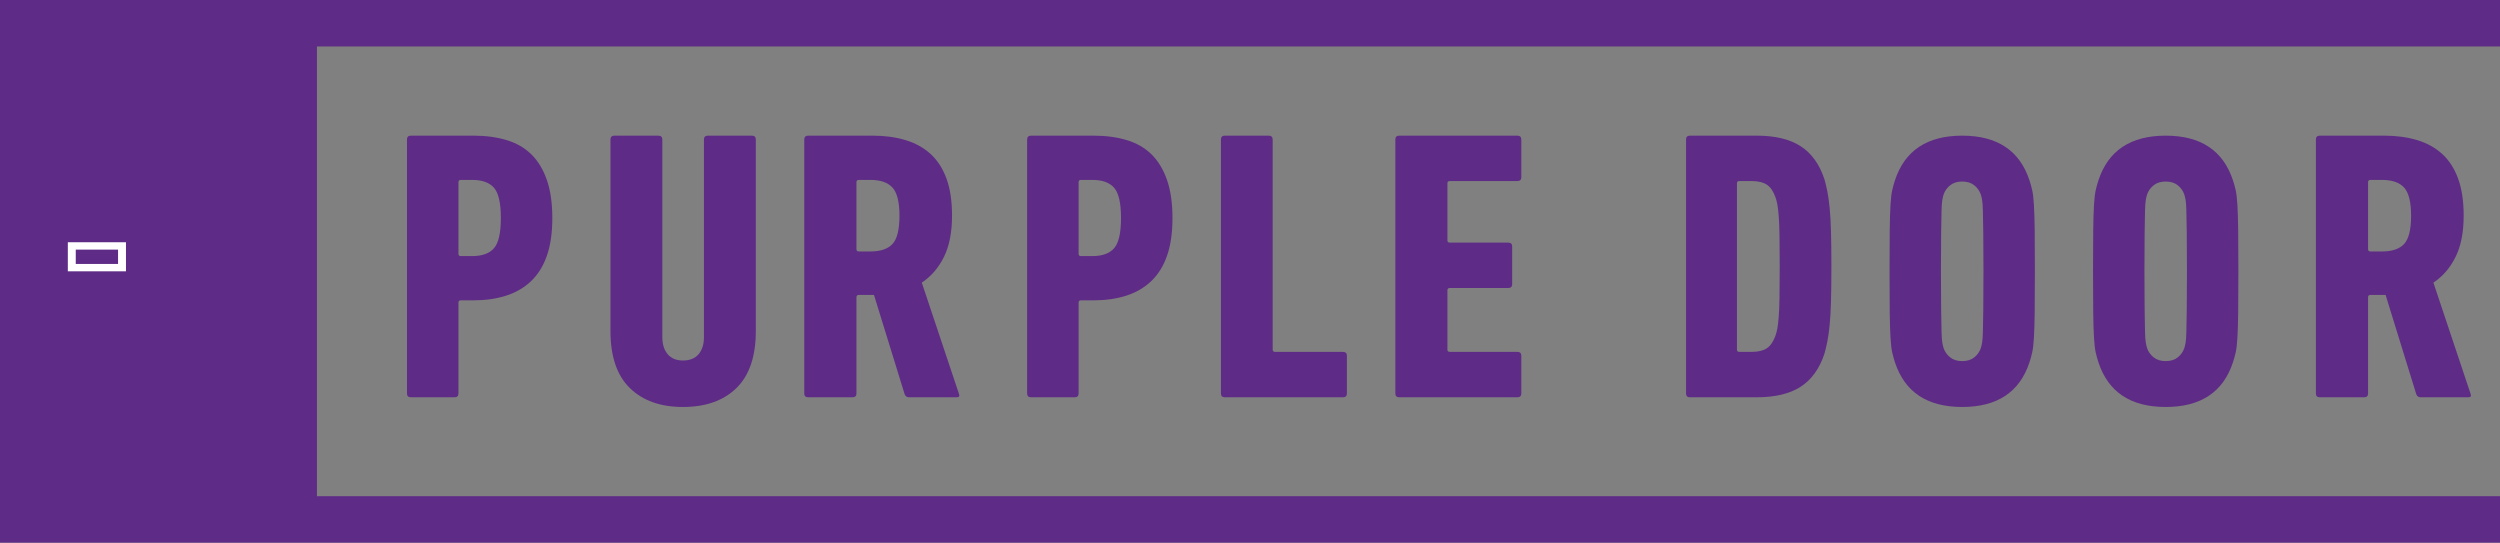 <?xml version="1.0" encoding="UTF-8"?>
<svg width="258px" height="56px" viewBox="0 0 258 56" version="1.1" xmlns="http://www.w3.org/2000/svg" xmlns:xlink="http://www.w3.org/1999/xlink">
    <rect x="0" y="0" width="258" height="56" fill="#808080" stroke="none"/>
    <!-- Generator: Sketch 47.1 (45422) - http://www.bohemiancoding.com/sketch -->
    <title>logo</title>
    <desc>Created with Sketch.</desc>
    <defs></defs>
    <g id="Welcome" stroke="none" stroke-width="1" fill="#ffffff" fill-rule="evenodd">
        <g id="Desktop" transform="translate(-120, -27)">
            <g id="logo" transform="translate(120, 27)">
                <path d="M48.73,26.428 C49.757,26.428 50.506,26.157 50.98,25.614 C51.452,25.072 51.689,24.032 51.689,22.497 C51.689,20.962 51.452,19.923 50.98,19.38 C50.506,18.838 49.757,18.566 48.73,18.566 L47.554,18.566 C47.392,18.566 47.311,18.645 47.311,18.804 L47.311,26.19 C47.311,26.348 47.392,26.428 47.554,26.428 L48.73,26.428 Z M42.405,41 C42.135,41 42,40.868 42,40.602 L42,14.397 C42,14.133 42.135,14 42.405,14 L48.892,14 C50.135,14 51.264,14.153 52.277,14.457 C53.291,14.761 54.142,15.251 54.831,15.926 C55.52,16.601 56.054,17.481 56.433,18.566 C56.811,19.652 57,20.962 57,22.497 C57,24.032 56.811,25.336 56.433,26.408 C56.054,27.48 55.506,28.353 54.79,29.029 C54.074,29.703 53.215,30.2 52.216,30.517 C51.216,30.835 50.108,30.994 48.892,30.994 L47.554,30.994 C47.392,30.994 47.311,31.073 47.311,31.232 L47.311,40.602 C47.311,40.868 47.175,41 46.905,41 L42.405,41 Z" id="Fill-1" fill="#5E2B86"></path>
                <path d="M70.479,42 C68.163,42 66.337,41.35 65.003,40.049 C63.667,38.749 63,36.785 63,34.157 L63,14.406 C63,14.136 63.136,14 63.409,14 L67.945,14 C68.218,14 68.354,14.136 68.354,14.406 L68.354,34.807 C68.354,35.539 68.538,36.121 68.906,36.555 C69.274,36.988 69.798,37.205 70.479,37.205 C71.188,37.205 71.726,36.988 72.094,36.555 C72.462,36.121 72.646,35.539 72.646,34.807 L72.646,14.406 C72.646,14.136 72.782,14 73.054,14 L77.591,14 C77.864,14 78,14.136 78,14.406 L78,34.157 C78,36.785 77.332,38.749 75.997,40.049 C74.662,41.35 72.823,42 70.479,42" id="Fill-3" fill="#5E2B86"></path>
                <path d="M89.824,25.951 C90.865,25.951 91.625,25.693 92.106,25.177 C92.585,24.661 92.825,23.688 92.825,22.259 C92.825,20.856 92.585,19.89 92.106,19.36 C91.625,18.831 90.865,18.566 89.824,18.566 L88.632,18.566 C88.467,18.566 88.385,18.645 88.385,18.804 L88.385,25.713 C88.385,25.872 88.467,25.951 88.632,25.951 L89.824,25.951 Z M93.811,41 C93.592,41 93.442,40.895 93.359,40.682 L90.194,30.438 L88.632,30.438 C88.467,30.438 88.385,30.517 88.385,30.676 L88.385,40.602 C88.385,40.868 88.248,41 87.974,41 L83.412,41 C83.138,41 83,40.868 83,40.602 L83,14.397 C83,14.133 83.138,14 83.412,14 L90.071,14 C91.304,14 92.428,14.153 93.442,14.457 C94.455,14.761 95.318,15.238 96.031,15.886 C96.743,16.535 97.291,17.382 97.675,18.427 C98.058,19.473 98.25,20.75 98.25,22.259 C98.25,23.98 97.969,25.402 97.408,26.527 C96.846,27.653 96.086,28.532 95.127,29.167 L98.95,40.602 C99.059,40.868 98.991,41 98.745,41 L93.811,41 Z" id="Fill-5" fill="#5E2B86"></path>
                <path d="M112.73,26.428 C113.756,26.428 114.506,26.157 114.98,25.614 C115.453,25.072 115.689,24.032 115.689,22.497 C115.689,20.962 115.453,19.923 114.98,19.38 C114.506,18.838 113.756,18.566 112.73,18.566 L111.554,18.566 C111.392,18.566 111.311,18.645 111.311,18.804 L111.311,26.19 C111.311,26.348 111.392,26.428 111.554,26.428 L112.73,26.428 Z M106.406,41 C106.136,41 106,40.868 106,40.602 L106,14.397 C106,14.133 106.136,14 106.406,14 L112.892,14 C114.134,14 115.263,14.153 116.277,14.457 C117.291,14.761 118.142,15.251 118.831,15.926 C119.52,16.601 120.054,17.481 120.433,18.566 C120.811,19.652 121,20.962 121,22.497 C121,24.032 120.811,25.336 120.433,26.408 C120.054,27.48 119.506,28.353 118.791,29.029 C118.074,29.703 117.216,30.2 116.217,30.517 C115.216,30.835 114.108,30.994 112.892,30.994 L111.554,30.994 C111.392,30.994 111.311,31.073 111.311,31.232 L111.311,40.602 C111.311,40.868 111.175,41 110.906,41 L106.406,41 Z" id="Fill-7" fill="#5E2B86"></path>
                <path d="M126,14.397 C126,14.133 126.136,14 126.408,14 L130.931,14 C131.202,14 131.339,14.133 131.339,14.397 L131.339,36.076 C131.339,36.235 131.42,36.314 131.583,36.314 L138.593,36.314 C138.864,36.314 139,36.447 139,36.711 L139,40.602 C139,40.868 138.864,41 138.593,41 L126.408,41 C126.136,41 126,40.868 126,40.602 L126,14.397 Z" id="Fill-9" fill="#5E2B86"></path>
                <path d="M144,14.397 C144,14.133 144.137,14 144.411,14 L156.59,14 C156.863,14 157,14.133 157,14.397 L157,18.288 C157,18.553 156.863,18.685 156.59,18.685 L149.618,18.685 C149.454,18.685 149.372,18.765 149.372,18.924 L149.372,24.8 C149.372,24.958 149.454,25.038 149.618,25.038 L155.647,25.038 C155.919,25.038 156.057,25.171 156.057,25.435 L156.057,29.326 C156.057,29.591 155.919,29.723 155.647,29.723 L149.618,29.723 C149.454,29.723 149.372,29.803 149.372,29.962 L149.372,36.076 C149.372,36.235 149.454,36.314 149.618,36.314 L156.59,36.314 C156.863,36.314 157,36.447 157,36.711 L157,40.602 C157,40.868 156.863,41 156.59,41 L144.411,41 C144.137,41 144,40.868 144,40.602 L144,14.397 Z" id="Fill-11" fill="#5E2B86"></path>
                <path d="M179.254,36.076 C179.254,36.235 179.334,36.314 179.495,36.314 L180.779,36.314 C181.446,36.314 181.967,36.189 182.342,35.937 C182.717,35.686 183.011,35.256 183.225,34.647 C183.305,34.435 183.371,34.184 183.425,33.892 C183.478,33.601 183.526,33.198 183.565,32.682 C183.606,32.165 183.632,31.497 183.645,30.676 C183.659,29.856 183.666,28.797 183.666,27.5 C183.666,26.203 183.659,25.144 183.645,24.323 C183.632,23.503 183.606,22.834 183.565,22.318 C183.526,21.802 183.478,21.399 183.425,21.108 C183.371,20.816 183.305,20.565 183.225,20.353 C183.011,19.744 182.717,19.314 182.342,19.062 C181.967,18.811 181.446,18.685 180.779,18.685 L179.495,18.685 C179.334,18.685 179.254,18.764 179.254,18.924 L179.254,36.076 Z M174,14.397 C174,14.133 174.134,14 174.402,14 L181.3,14 C183.198,14 184.708,14.364 185.832,15.092 C186.955,15.82 187.77,16.952 188.278,18.487 C188.385,18.858 188.485,19.275 188.579,19.737 C188.672,20.201 188.753,20.77 188.819,21.445 C188.886,22.12 188.933,22.941 188.959,23.906 C188.986,24.873 189,26.071 189,27.5 C189,28.929 188.986,30.127 188.959,31.093 C188.933,32.06 188.886,32.88 188.819,33.555 C188.753,34.23 188.672,34.799 188.579,35.262 C188.485,35.726 188.385,36.143 188.278,36.513 C187.77,38.048 186.955,39.18 185.832,39.908 C184.708,40.636 183.198,41 181.3,41 L174.402,41 C174.134,41 174,40.868 174,40.602 L174,14.397 Z" id="Fill-13" fill="#5E2B86"></path>
                <path d="M202.5,37.267 C203.005,37.267 203.418,37.14 203.737,36.885 C204.056,36.632 204.282,36.318 204.415,35.943 C204.468,35.782 204.514,35.588 204.555,35.361 C204.594,35.134 204.621,34.753 204.634,34.218 C204.647,33.683 204.66,32.928 204.674,31.951 C204.687,30.975 204.694,29.659 204.694,28 C204.694,26.342 204.687,25.025 204.674,24.049 C204.66,23.073 204.647,22.318 204.634,21.782 C204.621,21.248 204.594,20.867 204.555,20.639 C204.514,20.412 204.468,20.218 204.415,20.057 C204.282,19.683 204.056,19.369 203.737,19.115 C203.418,18.861 203.005,18.734 202.5,18.734 C201.995,18.734 201.582,18.861 201.263,19.115 C200.944,19.369 200.718,19.683 200.585,20.057 C200.532,20.218 200.486,20.412 200.445,20.639 C200.406,20.867 200.379,21.248 200.366,21.782 C200.352,22.318 200.339,23.073 200.326,24.049 C200.313,25.025 200.306,26.342 200.306,28 C200.306,29.659 200.313,30.975 200.326,31.951 C200.339,32.928 200.352,33.683 200.366,34.218 C200.379,34.753 200.406,35.134 200.445,35.361 C200.486,35.588 200.532,35.782 200.585,35.943 C200.718,36.318 200.944,36.632 201.263,36.885 C201.582,37.14 201.995,37.267 202.5,37.267 M202.5,42 C198.883,42 196.569,40.463 195.558,37.387 C195.453,37.066 195.359,36.732 195.28,36.384 C195.2,36.037 195.14,35.529 195.1,34.86 C195.06,34.191 195.034,33.322 195.02,32.252 C195.007,31.183 195,29.765 195,28 C195,26.235 195.007,24.818 195.02,23.748 C195.034,22.679 195.06,21.809 195.1,21.14 C195.14,20.472 195.2,19.964 195.28,19.616 C195.359,19.269 195.453,18.934 195.558,18.613 C196.569,15.538 198.883,14 202.5,14 C206.117,14 208.431,15.538 209.442,18.613 C209.547,18.934 209.641,19.269 209.72,19.616 C209.8,19.964 209.861,20.472 209.9,21.14 C209.94,21.809 209.966,22.679 209.98,23.748 C209.993,24.818 210,26.235 210,28 C210,29.765 209.993,31.183 209.98,32.252 C209.966,33.322 209.94,34.191 209.9,34.86 C209.861,35.529 209.8,36.037 209.72,36.384 C209.641,36.732 209.547,37.066 209.442,37.387 C208.431,40.463 206.117,42 202.5,42" id="Fill-15" fill="#5E2B86"></path>
                <path d="M223.5,37.267 C224.005,37.267 224.418,37.14 224.737,36.885 C225.056,36.632 225.282,36.318 225.415,35.943 C225.468,35.782 225.514,35.588 225.555,35.361 C225.594,35.134 225.621,34.753 225.634,34.218 C225.647,33.683 225.66,32.928 225.674,31.951 C225.687,30.975 225.694,29.659 225.694,28 C225.694,26.342 225.687,25.025 225.674,24.049 C225.66,23.073 225.647,22.318 225.634,21.782 C225.621,21.248 225.594,20.867 225.555,20.639 C225.514,20.412 225.468,20.218 225.415,20.057 C225.282,19.683 225.056,19.369 224.737,19.115 C224.418,18.861 224.005,18.734 223.5,18.734 C222.995,18.734 222.582,18.861 222.263,19.115 C221.944,19.369 221.718,19.683 221.585,20.057 C221.532,20.218 221.486,20.412 221.445,20.639 C221.406,20.867 221.379,21.248 221.366,21.782 C221.352,22.318 221.339,23.073 221.326,24.049 C221.313,25.025 221.306,26.342 221.306,28 C221.306,29.659 221.313,30.975 221.326,31.951 C221.339,32.928 221.352,33.683 221.366,34.218 C221.379,34.753 221.406,35.134 221.445,35.361 C221.486,35.588 221.532,35.782 221.585,35.943 C221.718,36.318 221.944,36.632 222.263,36.885 C222.582,37.14 222.995,37.267 223.5,37.267 M223.5,42 C219.883,42 217.569,40.463 216.558,37.387 C216.453,37.066 216.359,36.732 216.28,36.384 C216.2,36.037 216.14,35.529 216.1,34.86 C216.06,34.191 216.034,33.322 216.02,32.252 C216.007,31.183 216,29.765 216,28 C216,26.235 216.007,24.818 216.02,23.748 C216.034,22.679 216.06,21.809 216.1,21.14 C216.14,20.472 216.2,19.964 216.28,19.616 C216.359,19.269 216.453,18.934 216.558,18.613 C217.569,15.538 219.883,14 223.5,14 C227.117,14 229.431,15.538 230.442,18.613 C230.547,18.934 230.641,19.269 230.72,19.616 C230.8,19.964 230.861,20.472 230.9,21.14 C230.94,21.809 230.966,22.679 230.98,23.748 C230.993,24.818 231,26.235 231,28 C231,29.765 230.993,31.183 230.98,32.252 C230.966,33.322 230.94,34.191 230.9,34.86 C230.861,35.529 230.8,36.037 230.72,36.384 C230.641,36.732 230.547,37.066 230.442,37.387 C229.431,40.463 227.117,42 223.5,42" id="Fill-17" fill="#5E2B86"></path>
                <path d="M245.824,25.951 C246.865,25.951 247.625,25.693 248.106,25.177 C248.585,24.661 248.825,23.688 248.825,22.259 C248.825,20.856 248.585,19.89 248.106,19.36 C247.625,18.831 246.865,18.566 245.824,18.566 L244.632,18.566 C244.467,18.566 244.385,18.645 244.385,18.804 L244.385,25.713 C244.385,25.872 244.467,25.951 244.632,25.951 L245.824,25.951 Z M249.811,41 C249.592,41 249.442,40.895 249.359,40.682 L246.194,30.438 L244.632,30.438 C244.467,30.438 244.385,30.517 244.385,30.676 L244.385,40.602 C244.385,40.868 244.248,41 243.974,41 L239.412,41 C239.138,41 239,40.868 239,40.602 L239,14.397 C239,14.133 239.138,14 239.412,14 L246.071,14 C247.304,14 248.428,14.153 249.442,14.457 C250.455,14.761 251.318,15.238 252.031,15.886 C252.743,16.535 253.291,17.382 253.675,18.427 C254.058,19.473 254.25,20.75 254.25,22.259 C254.25,23.98 253.969,25.402 253.408,26.527 C252.846,27.653 252.086,28.532 251.127,29.167 L254.95,40.602 C255.059,40.868 254.991,41 254.745,41 L249.811,41 Z" id="Fill-19" fill="#5E2B86"></path>
                <g id="Group-23"></g>
                <polygon id="Fill-21" fill="#5E2B86" points="0 0 0 56 258 56 258 51.205 32.708 51.205 32.708 4.795 258 4.795 258 0"></polygon>
                <path d="M7,28 L13,28 L13,25 L7,25 L7,28 Z M7.817,27.24 L12.183,27.24 L12.183,25.76 L7.817,25.76 L7.817,27.24 Z" id="Fill-24" fill="#FFFFFF"></path>
            </g>
        </g>
    </g>
</svg>